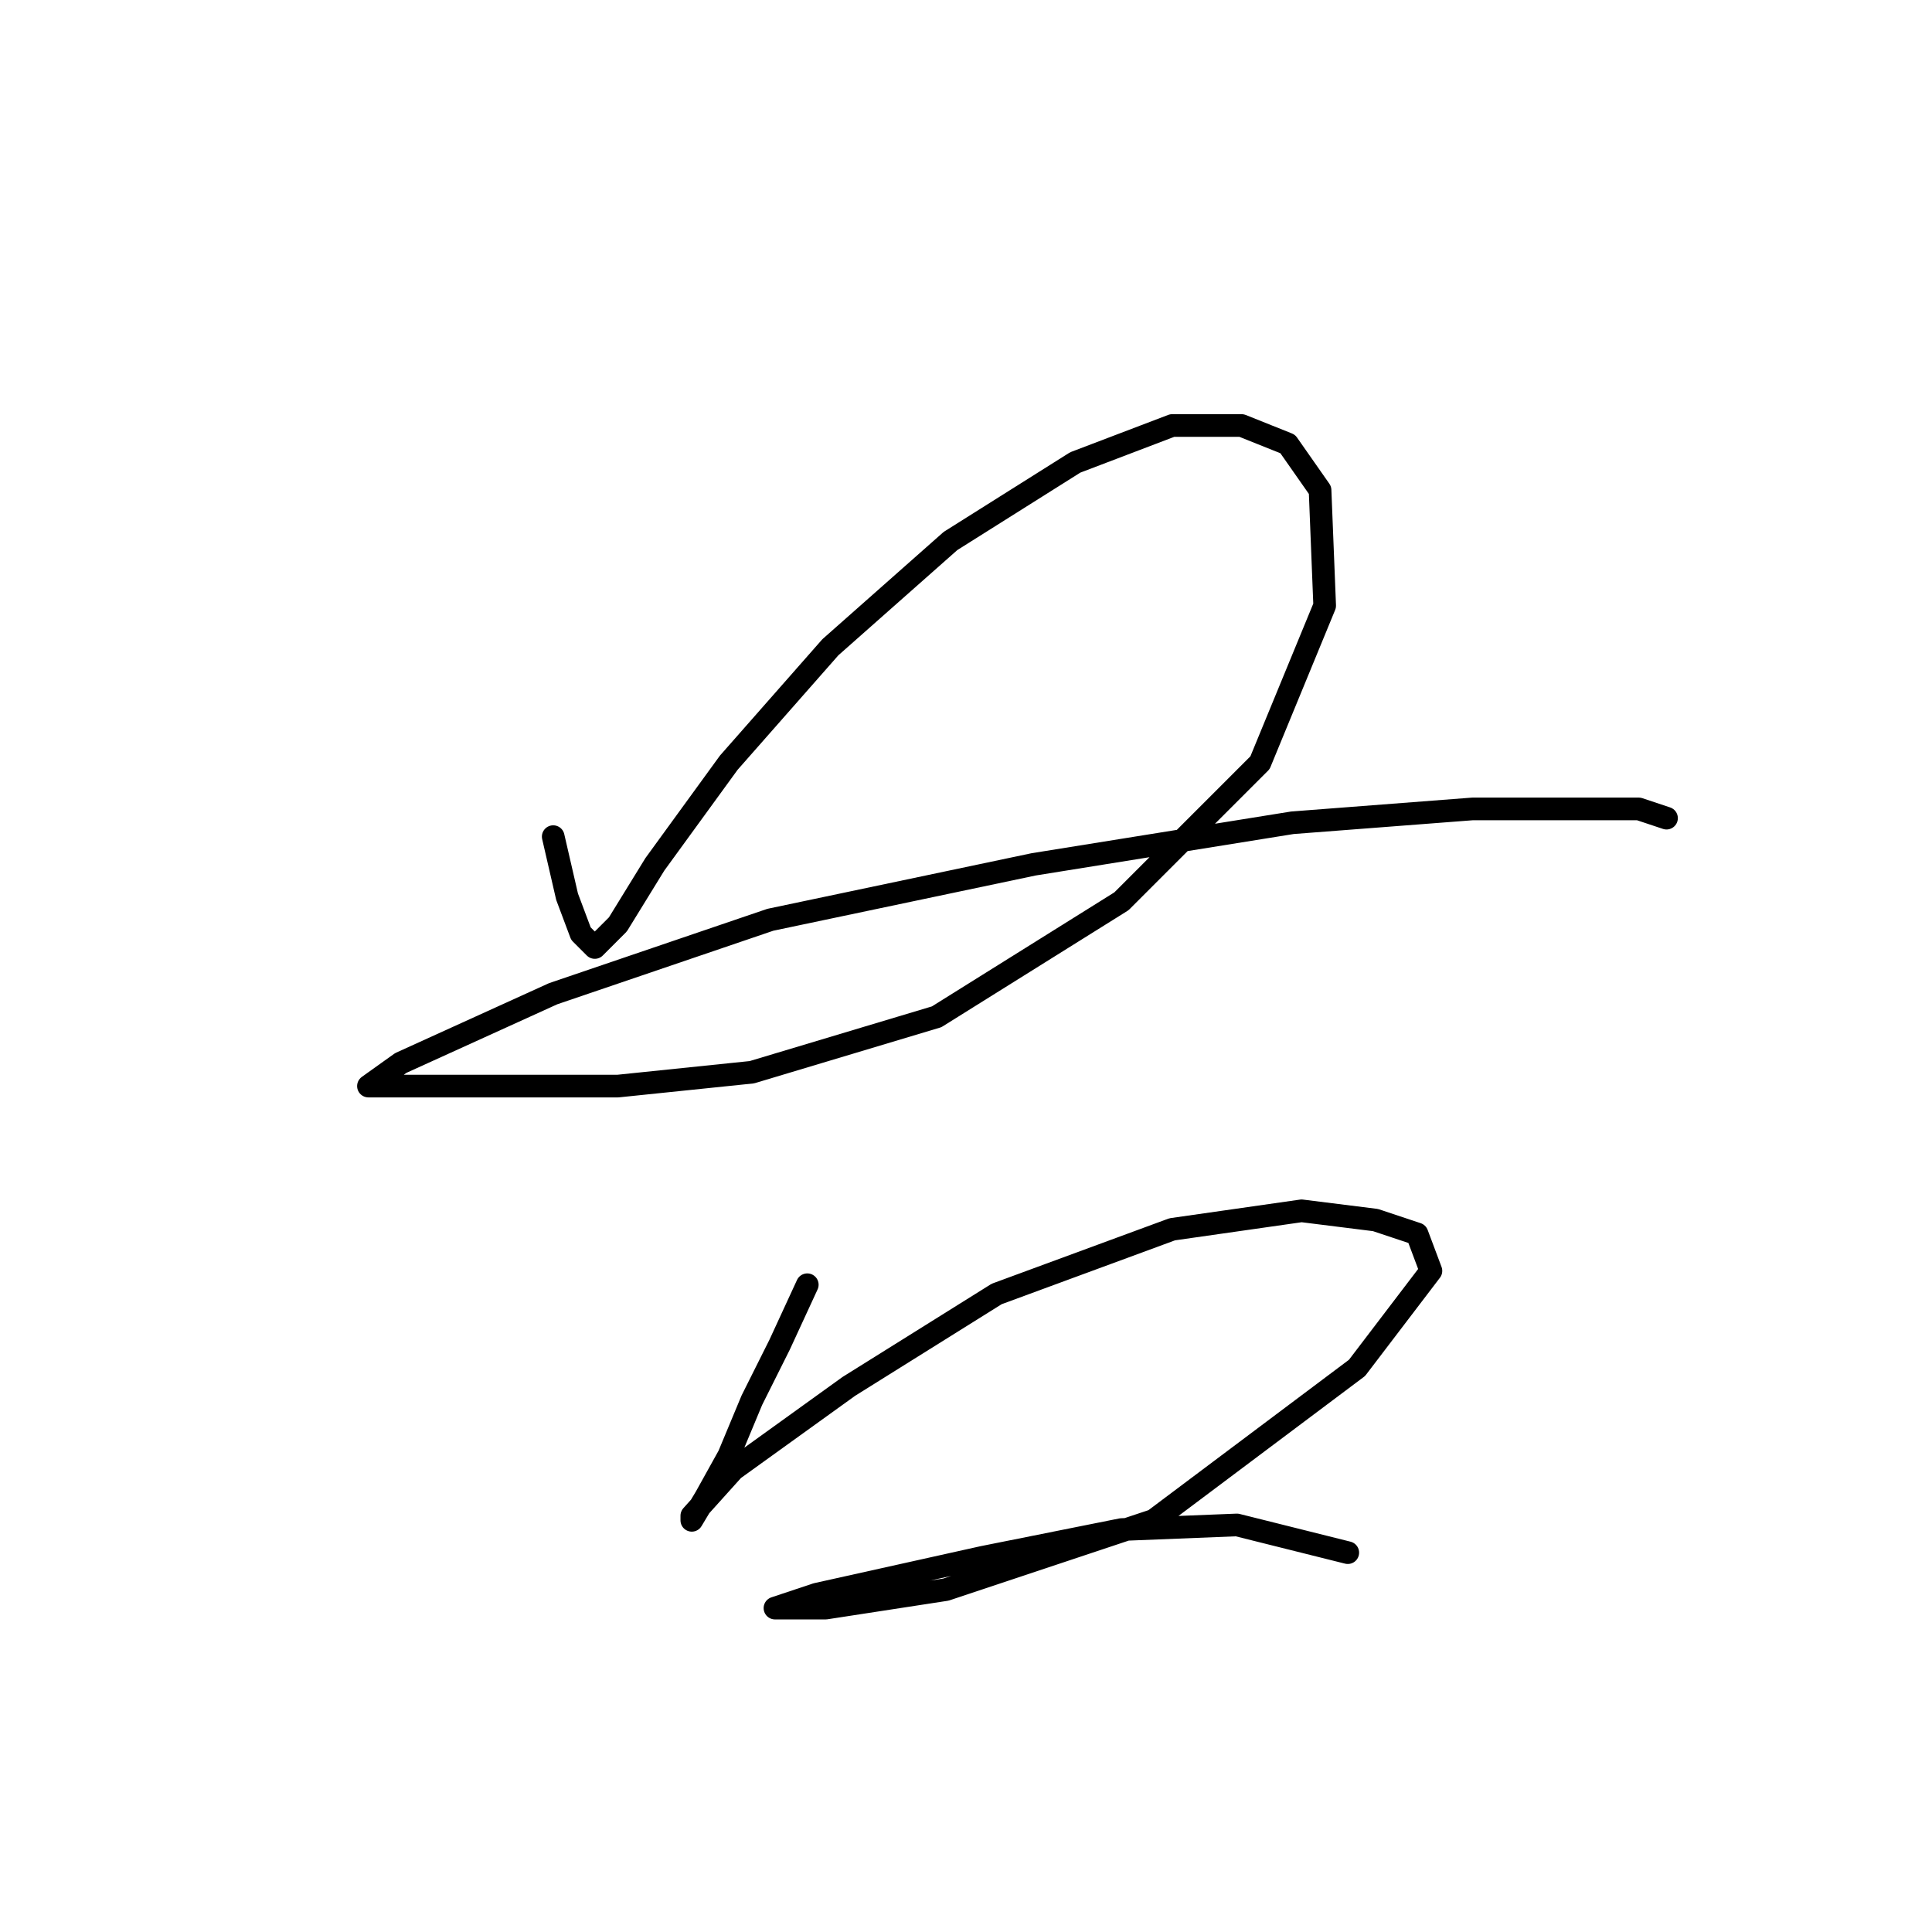 <?xml version="1.0" standalone="no"?>
    <svg width="256" height="256" xmlns="http://www.w3.org/2000/svg" version="1.1">
    <polyline stroke="black" stroke-width="3" stroke-linecap="round" fill="transparent" stroke-linejoin="round" points="73.304 110.858 75.14 118.816 76.977 123.713 78.813 125.549 81.874 122.488 86.771 114.531 96.564 101.064 110.031 85.762 125.946 71.683 142.473 61.277 155.327 56.38 164.509 56.38 170.63 58.829 174.915 64.95 175.527 80.253 166.957 101.064 148.594 119.428 124.11 134.731 99.625 142.076 81.874 143.912 70.244 143.912 61.062 143.912 54.941 143.912 50.656 143.912 48.82 143.912 53.104 140.852 73.304 131.67 102.073 121.876 136.964 114.531 171.242 109.022 195.115 107.186 209.805 107.186 217.151 107.186 220.823 108.41 220.823 108.41 " />
        <polyline stroke="black" stroke-width="3" stroke-linecap="round" fill="transparent" stroke-linejoin="round" points="106.97 170.233 103.298 178.191 99.625 185.536 96.564 192.881 93.504 198.39 91.668 201.451 91.668 200.839 97.177 194.718 112.479 183.7 132.067 171.457 155.327 162.888 172.466 160.439 182.26 161.664 187.769 163.5 189.606 168.397 179.812 181.251 152.879 201.451 125.334 210.633 109.419 213.081 103.91 213.081 102.686 213.081 108.195 211.245 130.231 206.348 148.594 202.675 163.897 202.063 178.588 205.736 178.588 205.736 " />
        </svg>
